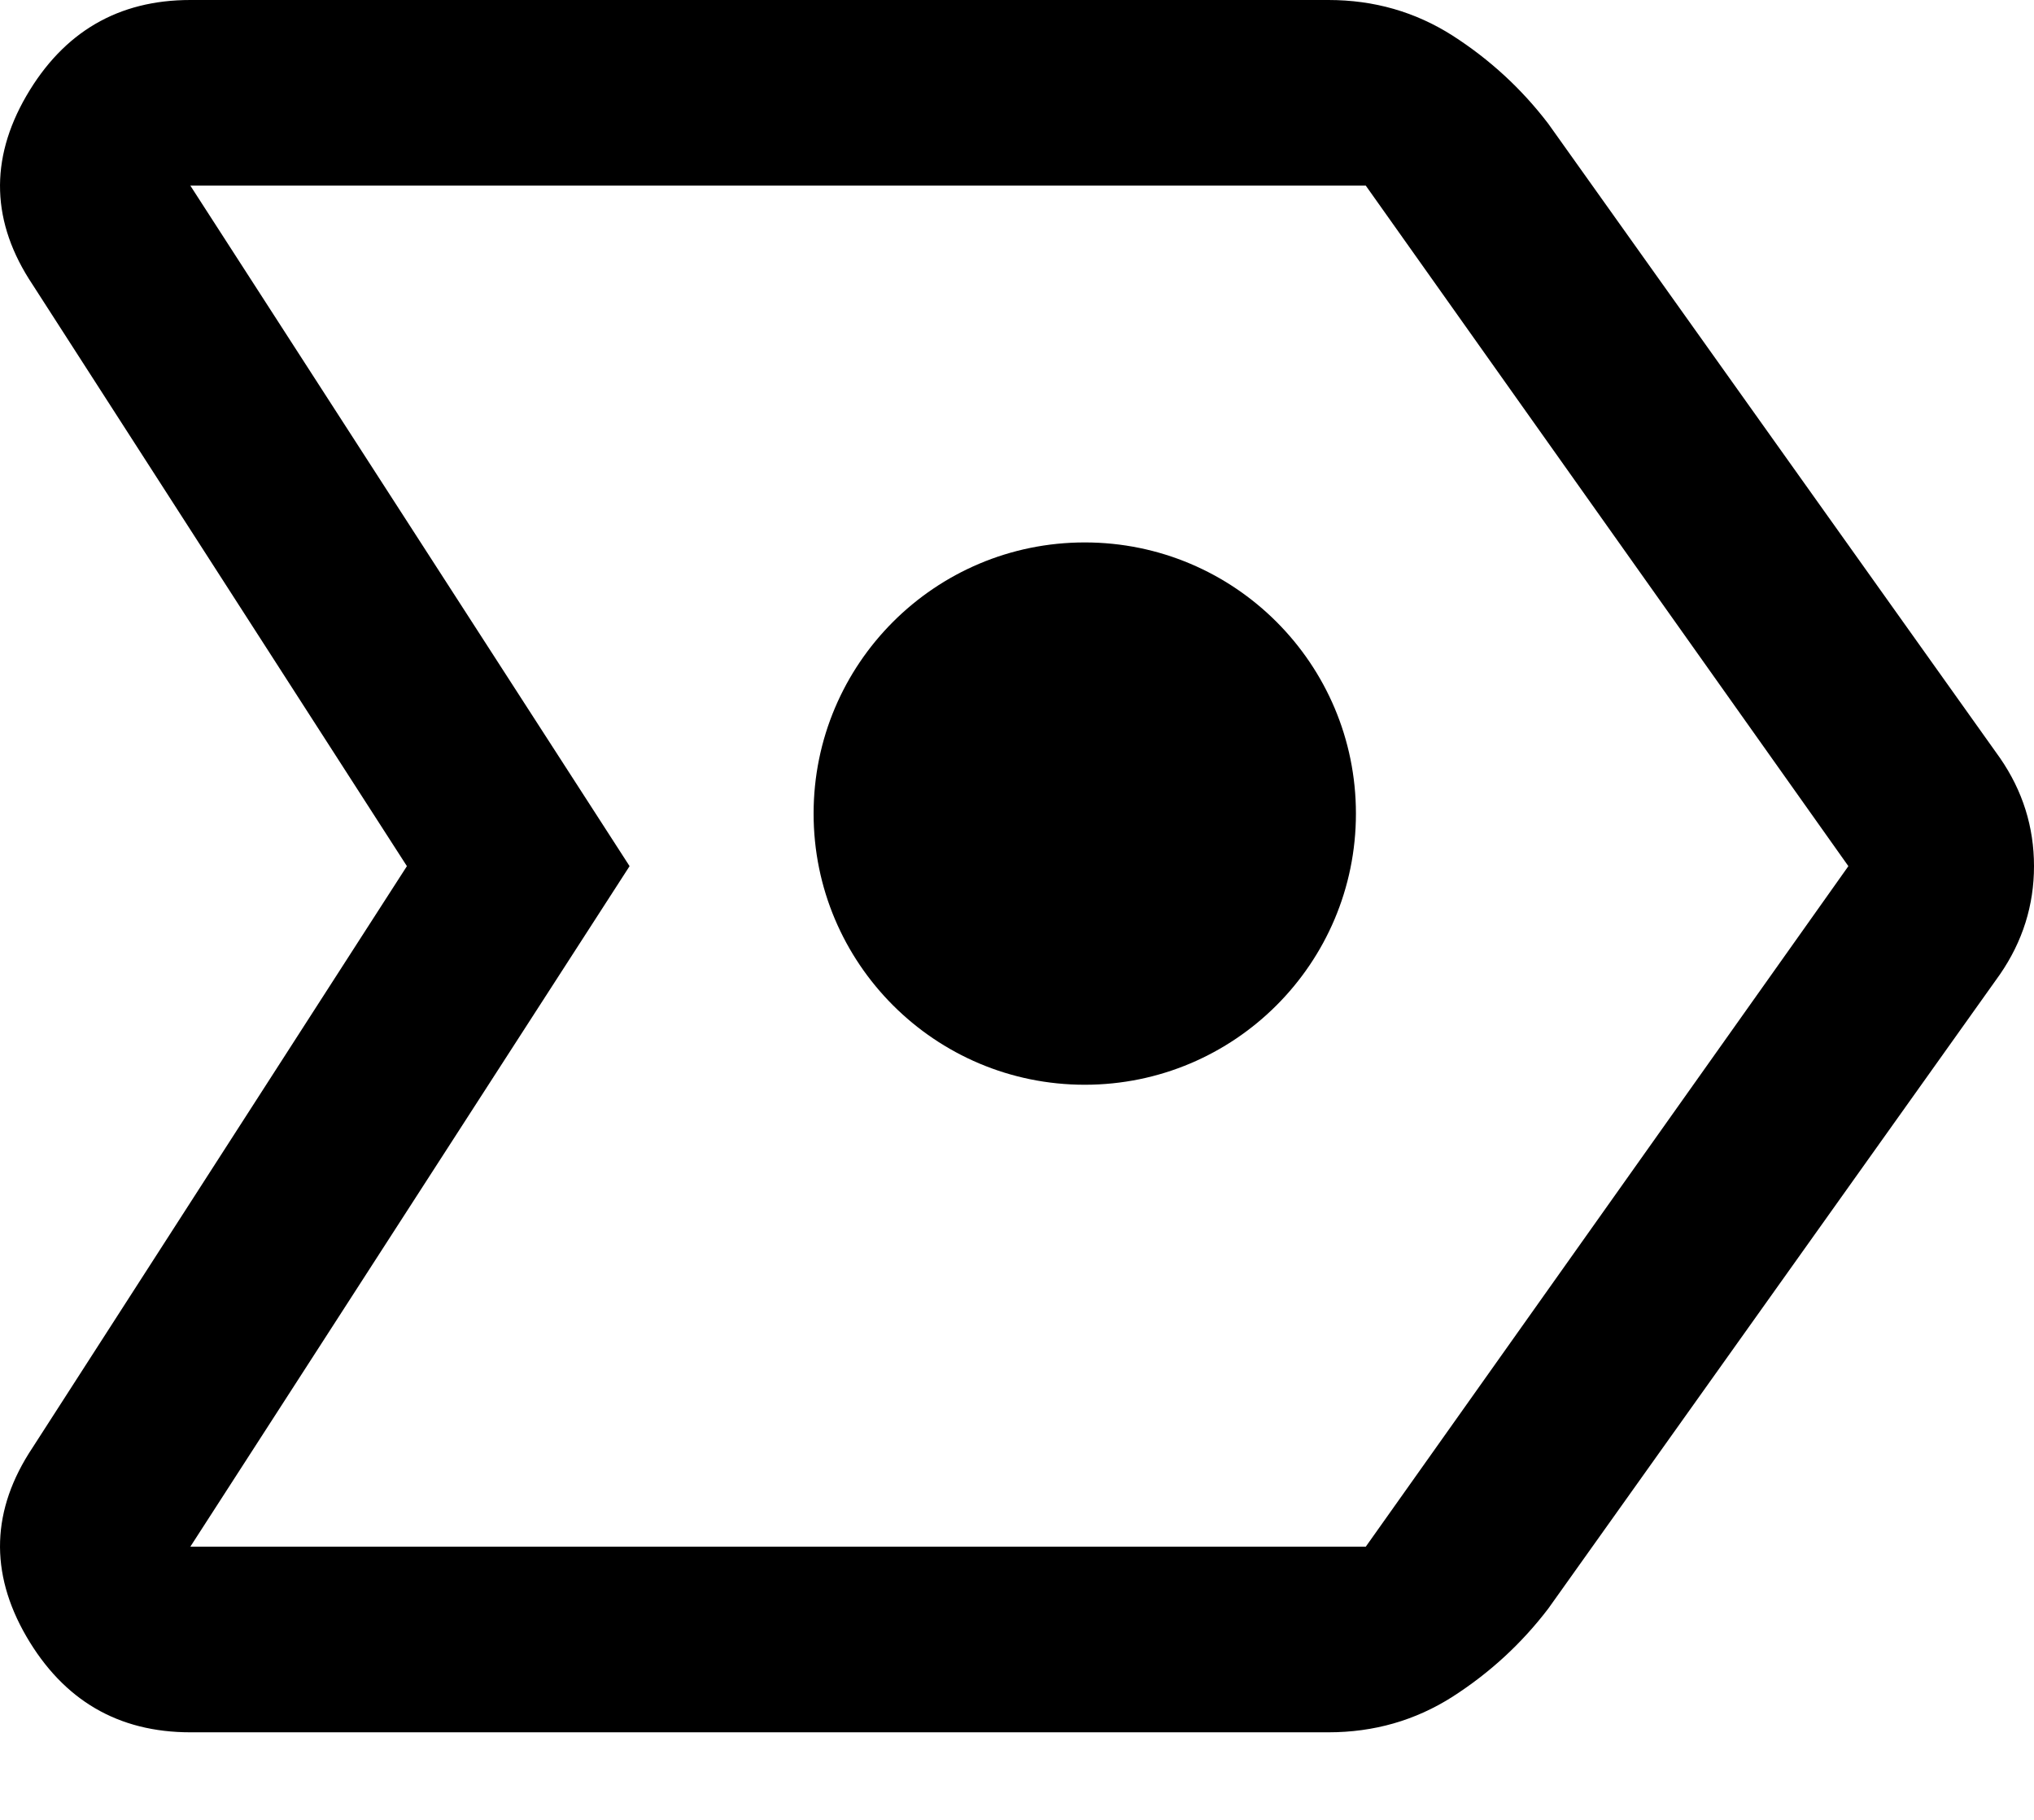 <svg width="19" height="17" viewBox="0 0 19 17" fill="none" xmlns="http://www.w3.org/2000/svg">
  <path d="M0.304 13.523L3.801 8.091L0.304 2.658C-0.081 2.081 -0.1 1.493 0.246 0.896C0.593 0.299 1.104 0 1.778 0H12.409C12.835 0 13.221 0.111 13.568 0.332C13.914 0.554 14.213 0.828 14.463 1.156L18.682 7.08C18.894 7.387 19 7.724 19 8.091C19 8.457 18.894 8.794 18.682 9.102L14.463 15.026C14.213 15.354 13.914 15.628 13.568 15.85C13.221 16.071 12.835 16.182 12.409 16.182H1.778C1.104 16.182 0.593 15.883 0.246 15.286C-0.1 14.689 -0.081 14.101 0.304 13.523ZM1.778 14.448H12.758L17.266 8.091L12.758 1.734H1.778L5.881 8.091L1.778 14.448Z" fill="currentcolor"/>
  <circle cx="10.133" cy="7.6" r="2.533" fill="currentcolor"/>
</svg>
